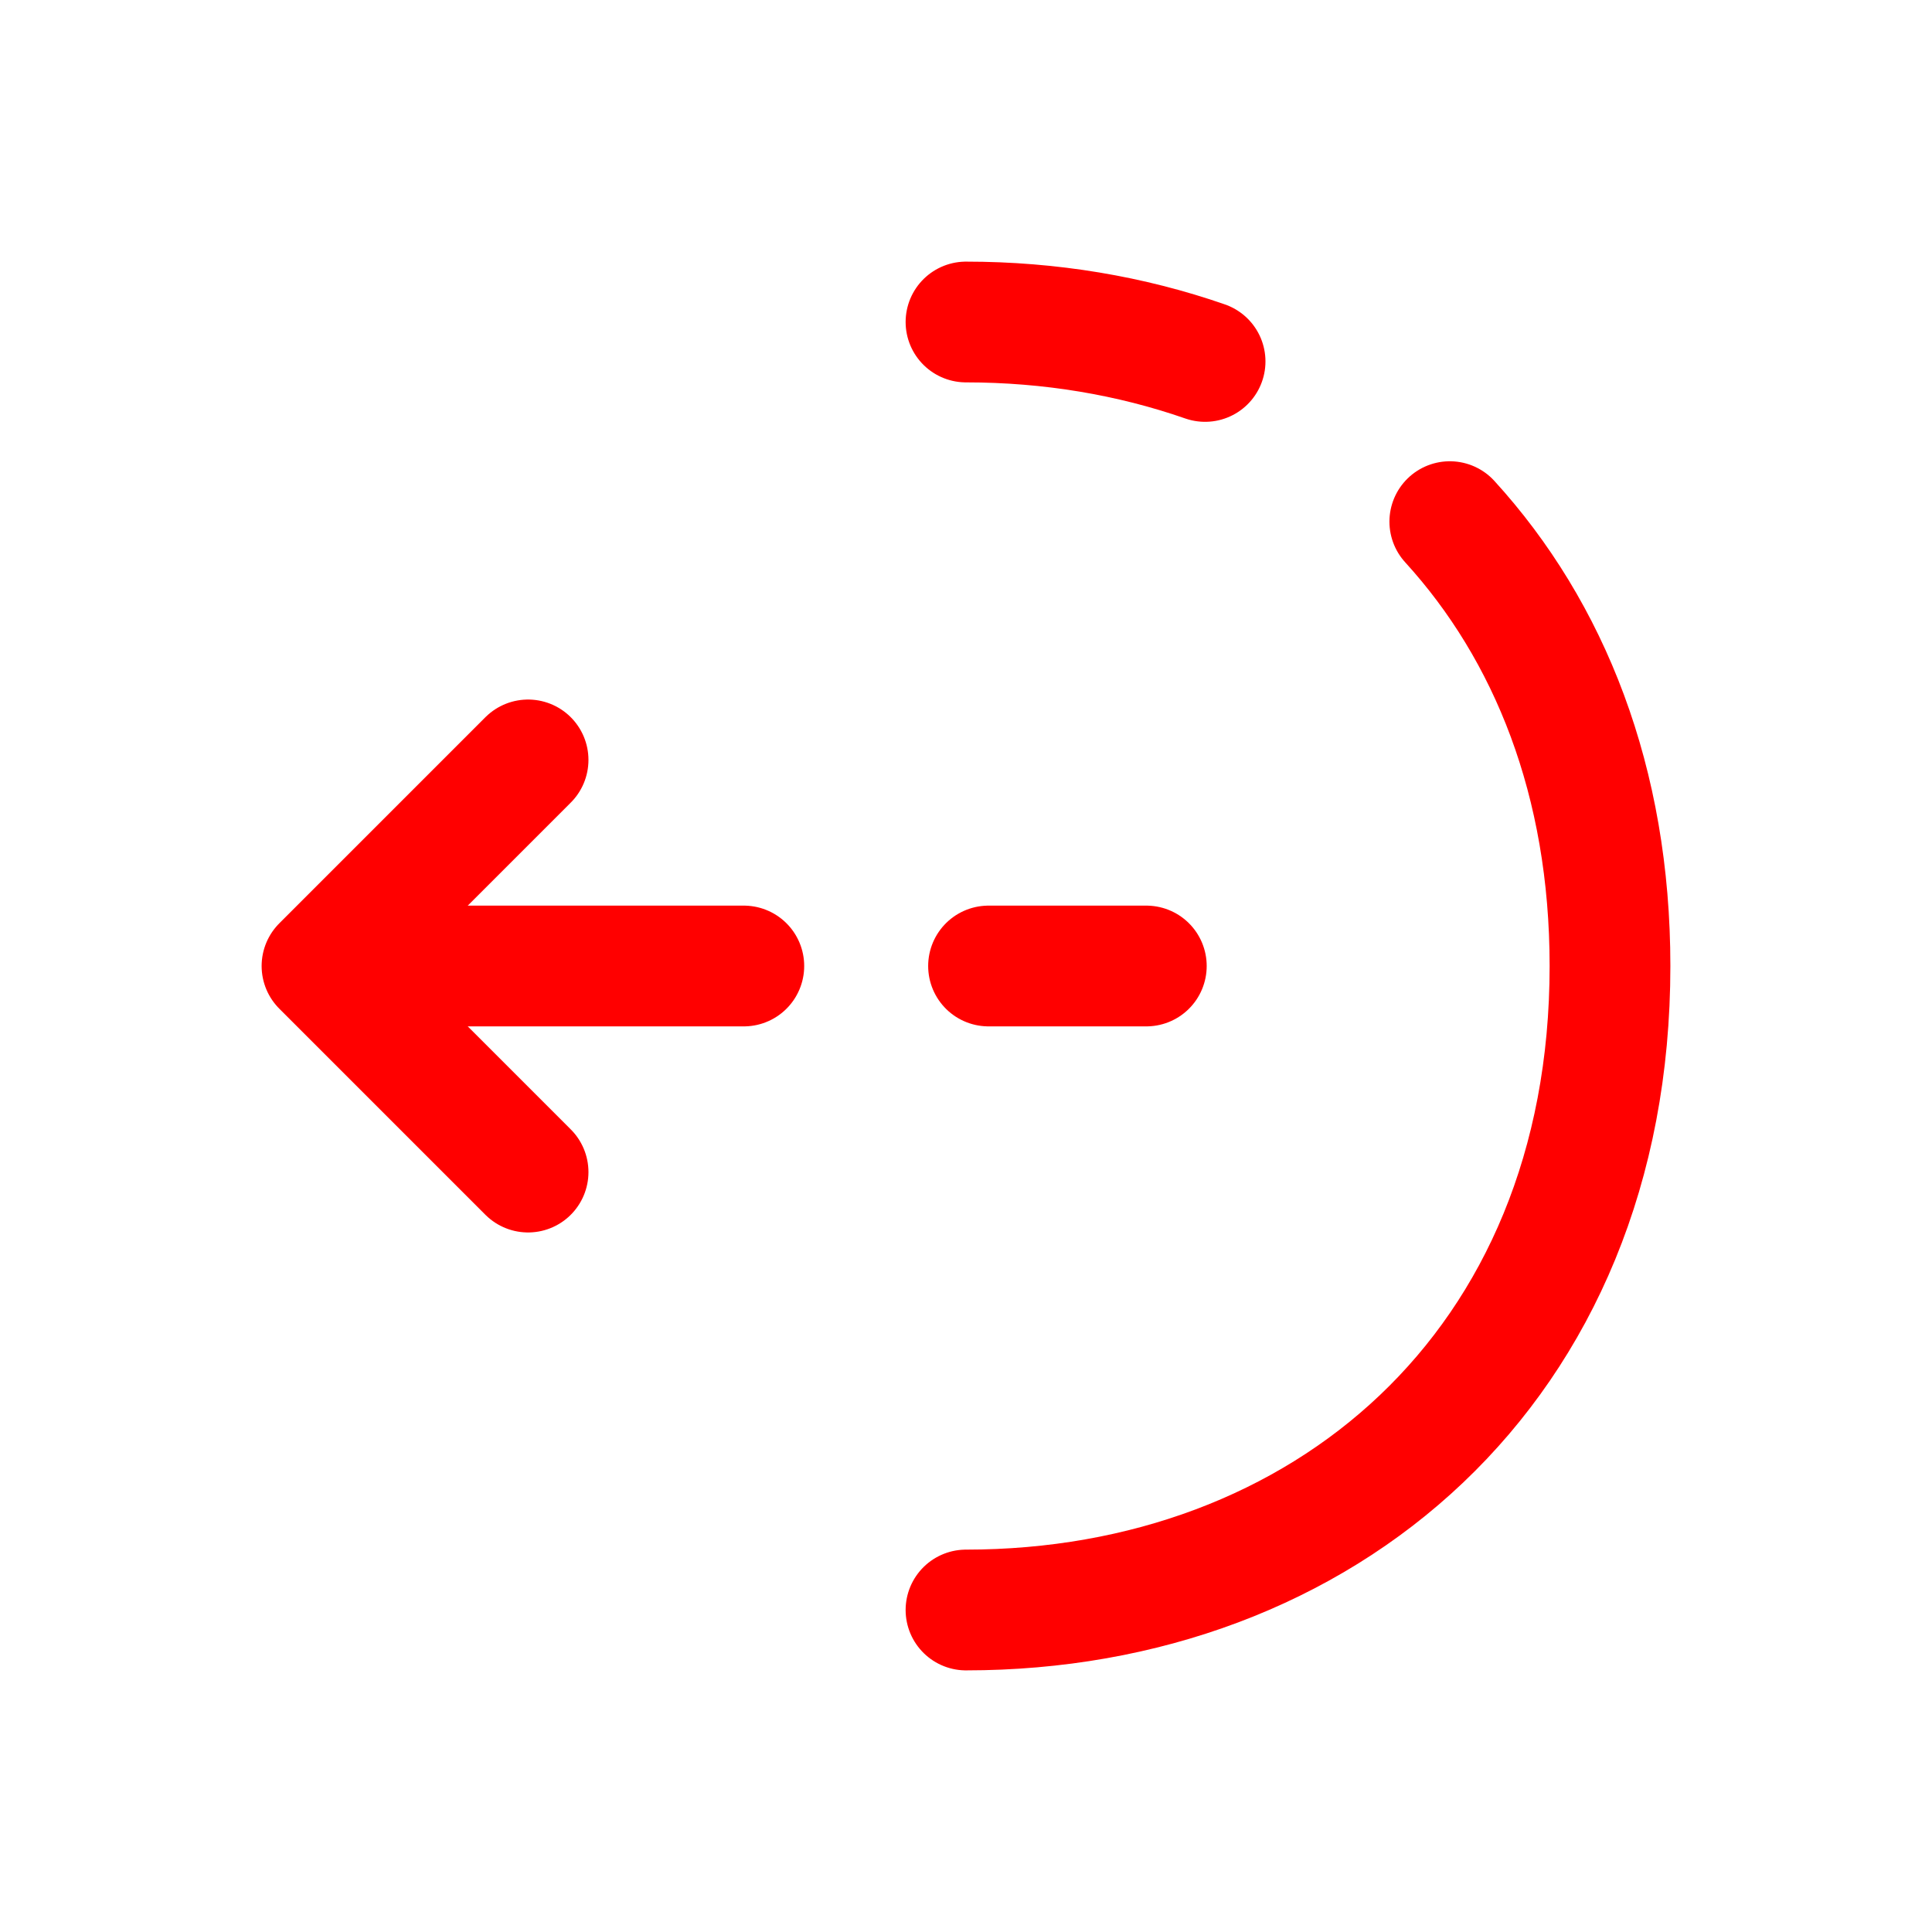 <svg width="24" height="24" viewBox="0 0 24 24" fill="none" xmlns="http://www.w3.org/2000/svg">
<path d="M6.56 14.56L4 12L6.56 9.44" stroke="red" stroke-width="1.5" stroke-miterlimit="10" stroke-linecap="round" stroke-linejoin="round"/>
<path d="M9.24 12H4.07" stroke="red" stroke-width="1.5" stroke-miterlimit="10" stroke-linecap="round" stroke-linejoin="round"/>
<path d="M14.24 12H12.28" stroke="red" stroke-width="1.5" stroke-miterlimit="10" stroke-linecap="round" stroke-linejoin="round"/>
<path d="M18.01 6.48C19.25 7.84 20 9.71 20 12C20 17 16.42 20 12 20" stroke="red" stroke-width="1.5" stroke-miterlimit="10" stroke-linecap="round" stroke-linejoin="round"/>
<path d="M12 4C13.05 4 14.05 4.17 14.97 4.49" stroke="red" stroke-width="1.5" stroke-miterlimit="10" stroke-linecap="round" stroke-linejoin="round"/>
</svg>
